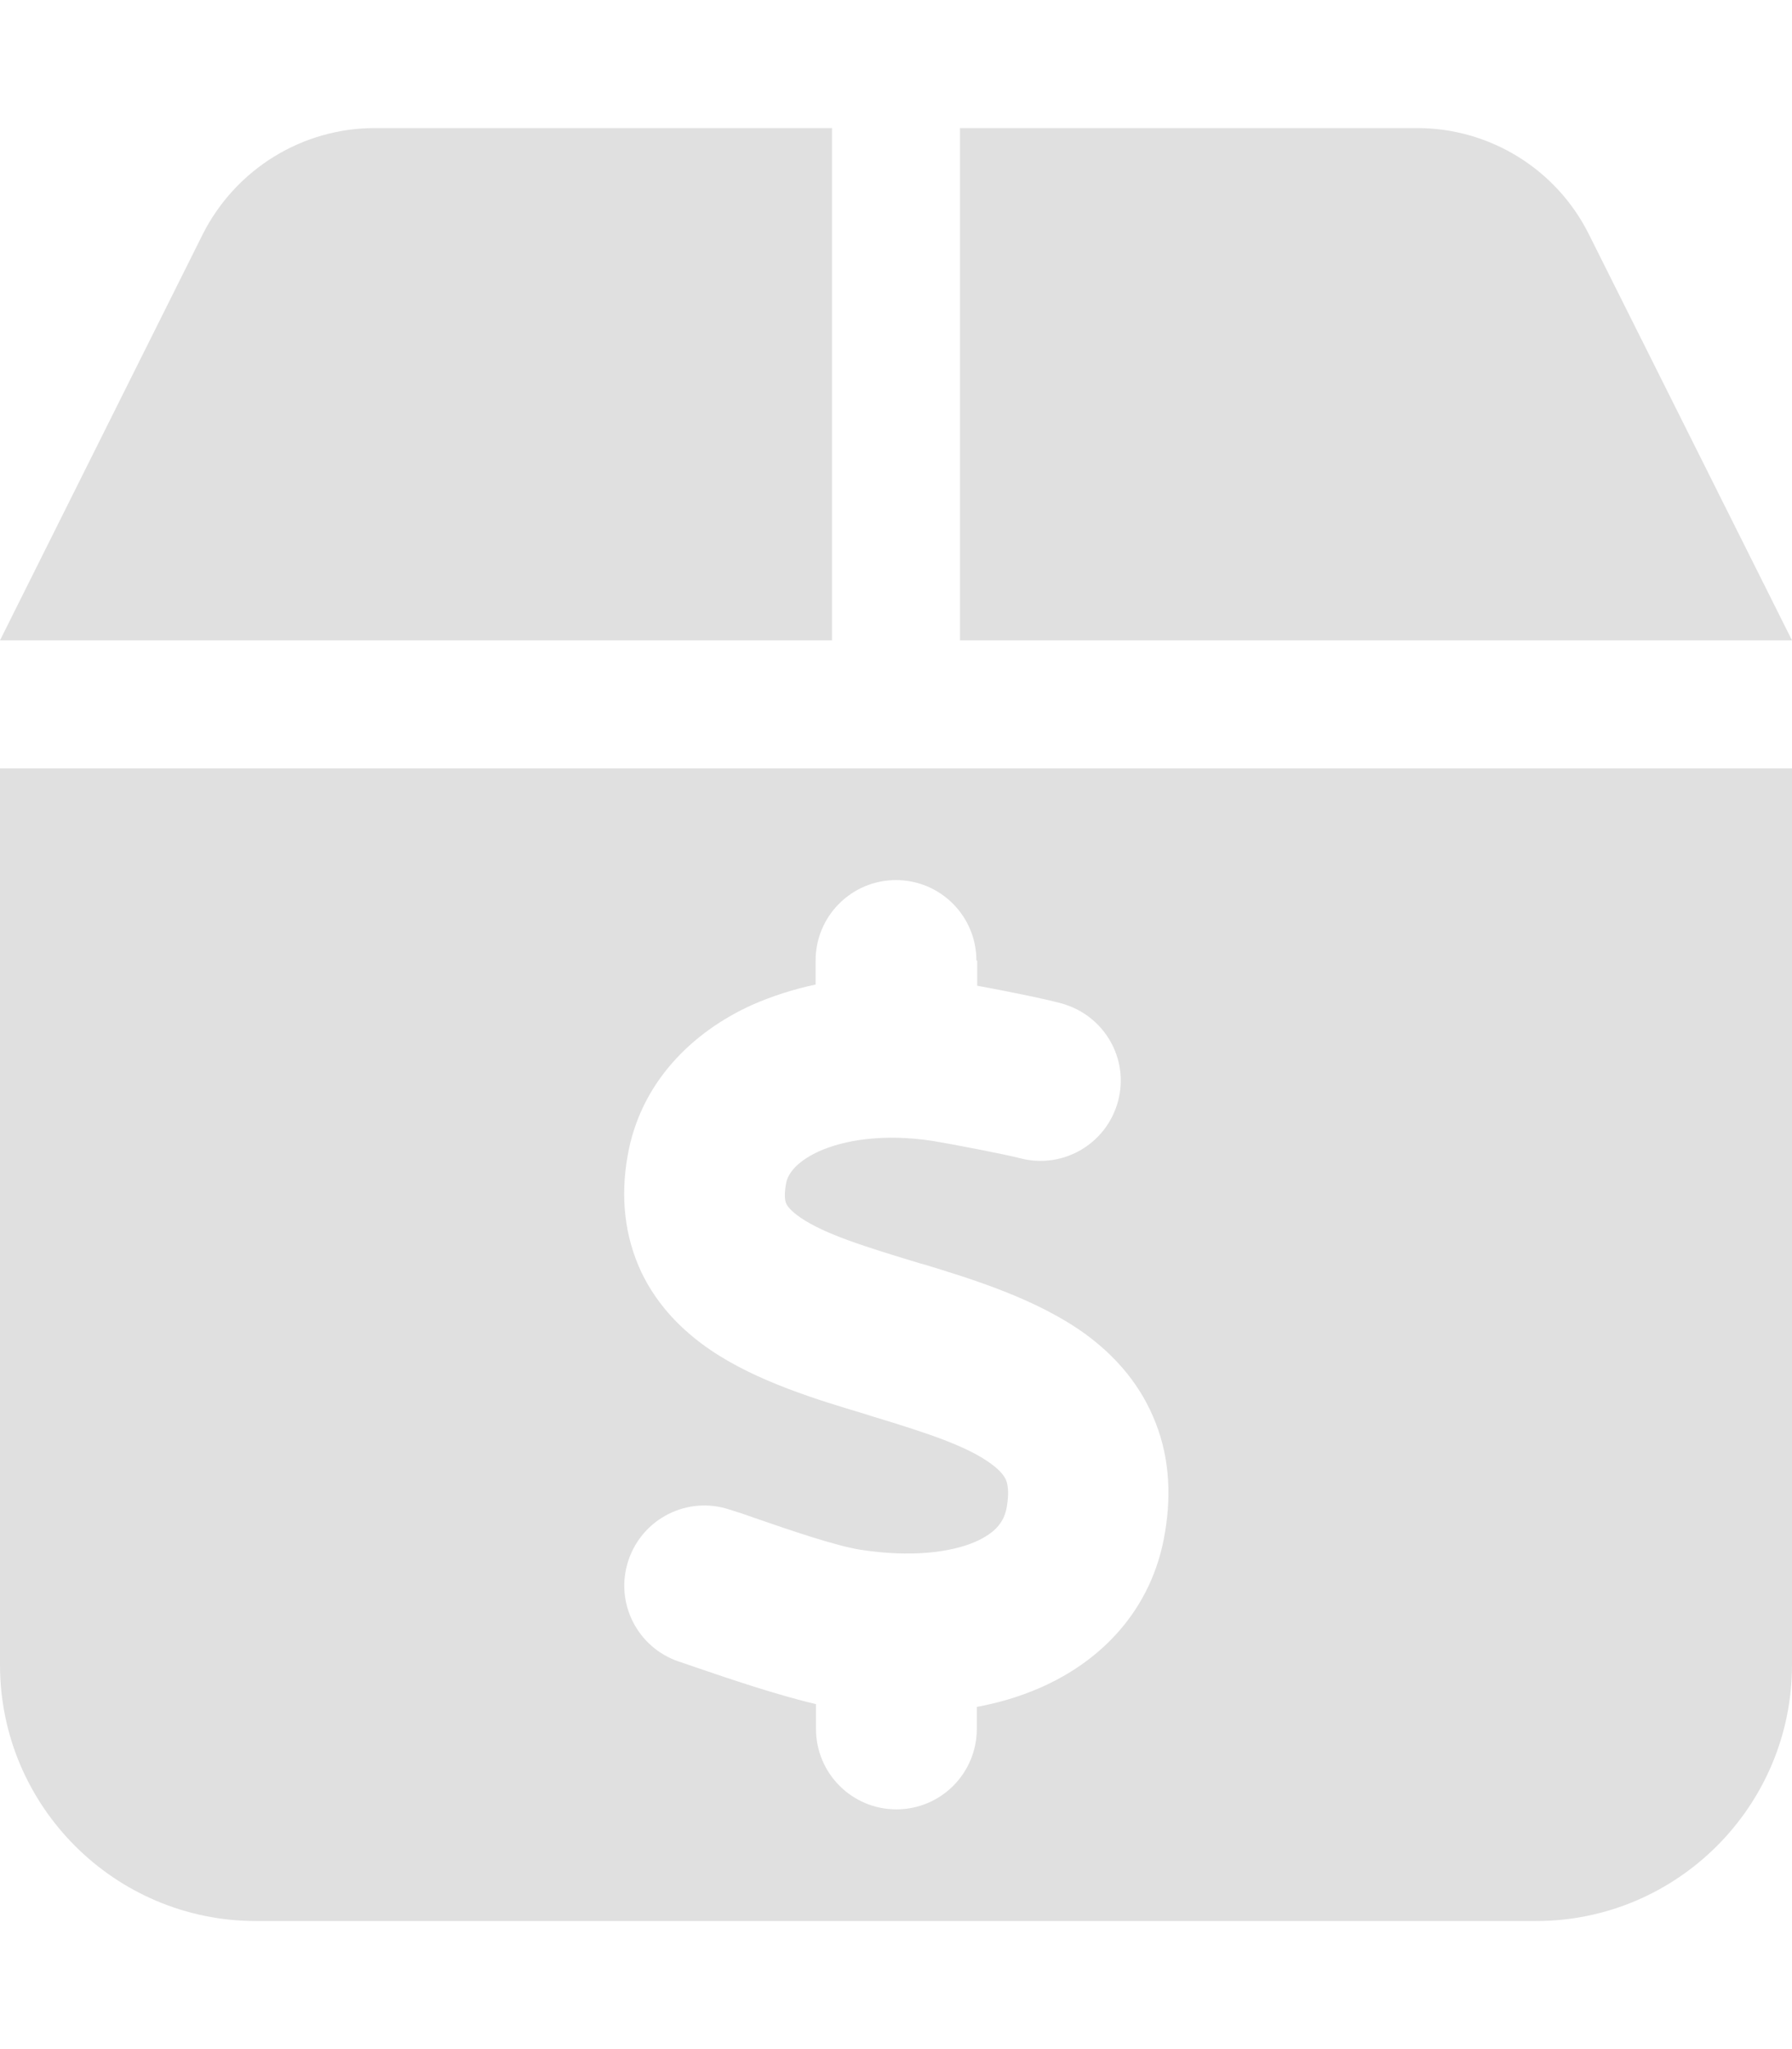 <?xml version="1.0" encoding="utf-8"?>
<!-- Generator: Adobe Illustrator 27.1.1, SVG Export Plug-In . SVG Version: 6.00 Build 0)  -->
<svg version="1.1" id="Layer_1" xmlns="http://www.w3.org/2000/svg" xmlns:xlink="http://www.w3.org/1999/xlink" x="0px" y="0px"
	 viewBox="0 0 448 512" style="enable-background:new 0 0 448 512;" xml:space="preserve">
<style type="text/css">
	.st0{fill:#E0E0E0;}
</style>
<path class="st0" d="M93.7,32H208v128H0L50.7,58.5C58.9,42.3,75.5,32,93.7,32z M240,32h114.3c18.2,0,34.8,10.3,42.9,26.5L448,160
	H240V32z M0,192h448v224c0,35.3-28.7,64-64,64H64c-35.3,0-64-28.7-64-64V192z M244.1,240c0-11.1-9-20.1-20.1-20.1s-20.1,9-20.1,20.1
	v6c-5.6,1.2-10.9,2.9-15.9,5.1c-15,6.8-27.9,19.4-31.1,37.7c-1.8,10.2-0.8,20,3.4,29c4.2,8.8,10.7,15,17.3,19.5
	c11.6,7.9,26.9,12.5,38.6,16l2.2,0.7c13.9,4.2,23.4,7.4,29.3,11.7c2.5,1.8,3.4,3.2,3.8,4.1c0.3,0.8,0.9,2.6,0.2,6.7
	c-0.6,3.5-2.5,6.4-8,8.8c-6.1,2.6-16,3.9-28.8,1.9c-6-1-16.7-4.6-26.2-7.9l0,0c-2.2-0.8-4.3-1.5-6.3-2.1
	c-10.5-3.5-21.8,2.2-25.3,12.7s2.2,21.8,12.7,25.3c1.2,0.4,2.7,0.9,4.4,1.5c7.9,2.7,20.3,6.9,29.8,9.1v6.2c0,11.1,9,20.1,20.1,20.1
	s20.1-9,20.1-20.1v-5.5c5.4-1,10.5-2.5,15.4-4.6c15.7-6.7,28.4-19.7,31.6-38.7c1.8-10.4,1-20.3-3-29.4c-3.9-9-10.2-15.6-16.9-20.5
	c-12.2-8.8-28.3-13.7-40.4-17.4l-0.8-0.2c-14.2-4.3-23.8-7.3-29.9-11.4c-2.6-1.8-3.4-3-3.6-3.5c-0.2-0.3-0.7-1.6-0.1-5
	c0.3-1.9,1.9-5.2,8.2-8.1c6.4-2.9,16.4-4.5,28.6-2.6c4.3,0.7,17.9,3.3,21.7,4.3c10.7,2.8,21.6-3.5,24.5-14.2s-3.5-21.6-14.2-24.5
	c-4.4-1.2-14.4-3.2-21-4.4V240L244.1,240L244.1,240z"/>
</svg>
